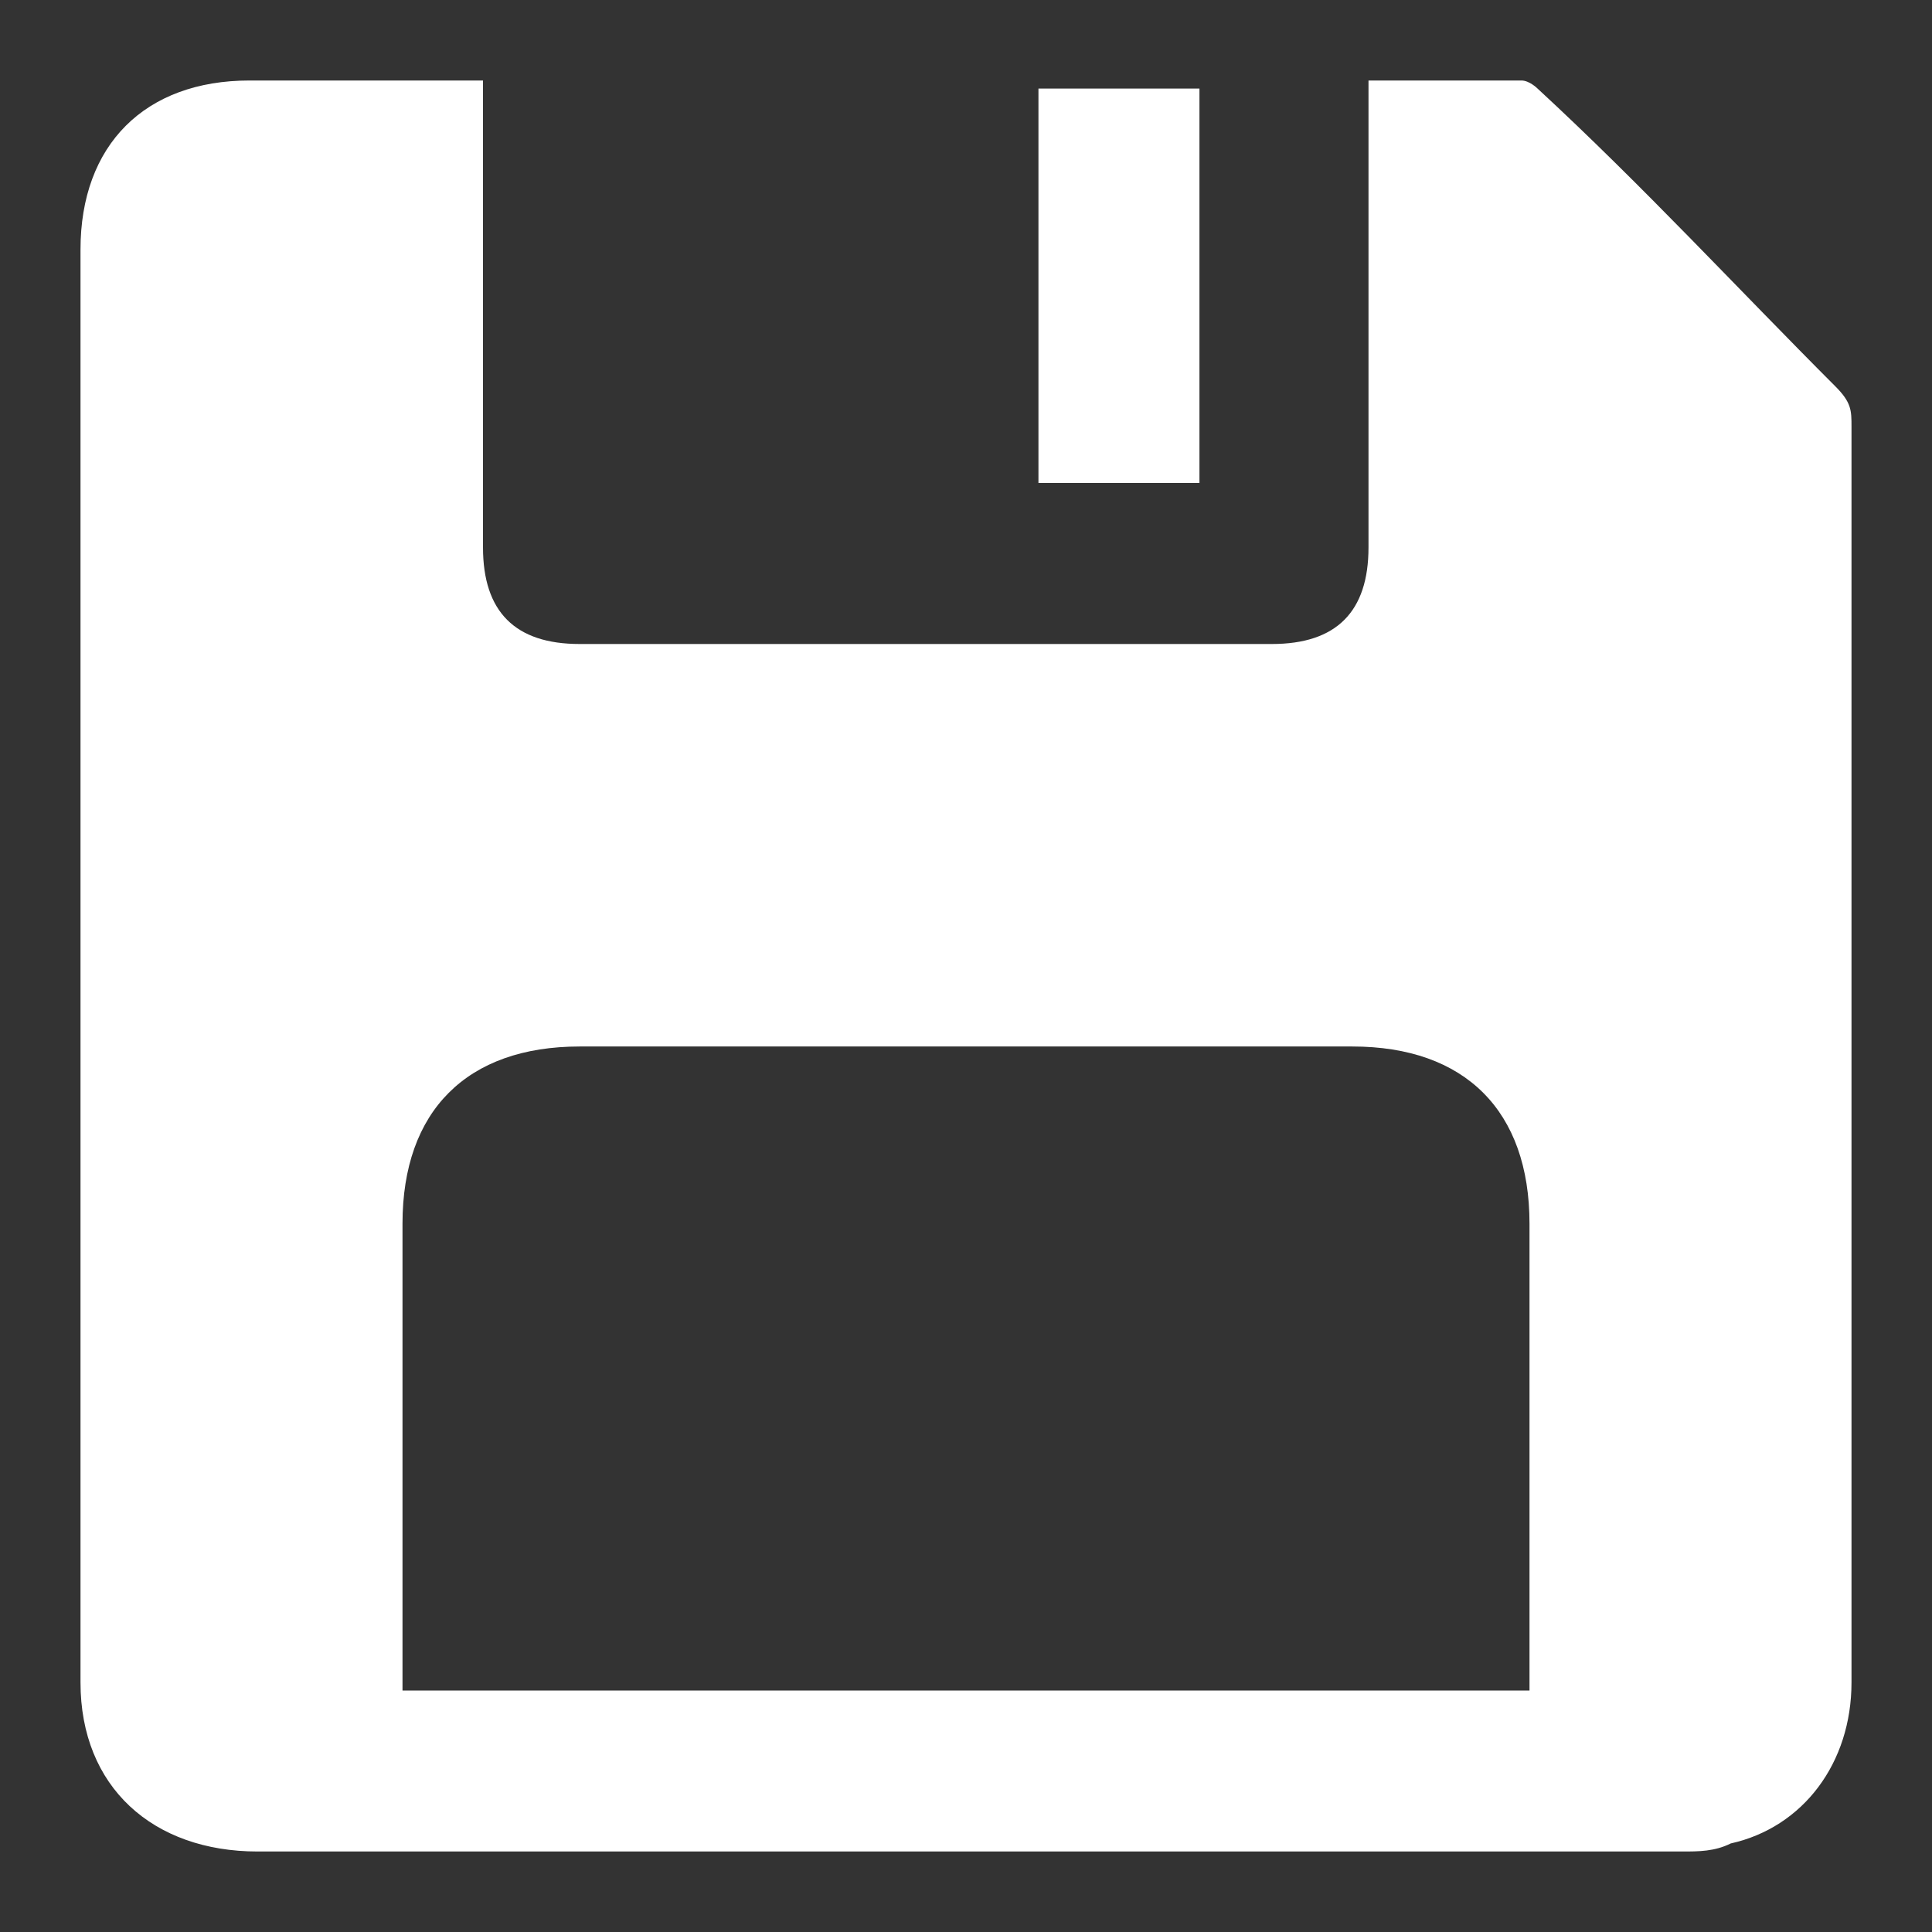 <?xml version="1.0" encoding="utf-8"?>
<!-- Generator: Adobe Illustrator 26.0.3, SVG Export Plug-In . SVG Version: 6.00 Build 0)  -->
<svg version="1.1" id="Layer_1" xmlns="http://www.w3.org/2000/svg" xmlns:xlink="http://www.w3.org/1999/xlink" x="0px" y="0px"
	 viewBox="0 0 24 24" style="enable-background:new 0 0 24 24;" xml:space="preserve">
<rect x="0" y="0" width="24" height="24" fill="#333333" stroke="none"/>
<style type="text/css">
	.st0{fill:#FFFFFF;}
</style>
<g>
	<path class="st0" d="M17,1c0.7,0,1.3,0,1.9,0c0.1,0,0.2,0.1,0.2,0.1c1.3,1.2,2.5,2.5,3.7,3.7C23,5,23,5.1,23,5.3c0,2.1,0,4.2,0,6.2
		c0,3.1,0,6.2,0,9.4c0,1-0.6,1.8-1.5,2C21.3,23,21.1,23,20.9,23C15,23,9.1,23,3.2,23C1.9,23,1,22.2,1,20.9C1,15,1,9,1,3.1
		C1,1.8,1.8,1,3.1,1C4.1,1,5,1,5.9,1c0,0,0.1,0,0.1,0c0,0.1,0,0.2,0,0.3C6,3.2,6,5,6,6.8C6,7.6,6.4,8,7.2,8c2.9,0,5.7,0,8.6,0
		C16.6,8,17,7.6,17,6.8c0-1.8,0-3.6,0-5.4C17,1.3,17,1.2,17,1z M5,21c4.7,0,9.3,0,14,0c0-0.1,0-0.2,0-0.3c0-1.8,0-3.7,0-5.5
		c0-1.4-0.8-2.2-2.2-2.2c-3.2,0-6.4,0-9.6,0C5.8,13,5,13.8,5,15.2c0,1.8,0,3.6,0,5.5C5,20.8,5,20.9,5,21z"/>
	<path class="st0" d="M12.9,6c0-1.7,0-3.3,0-4.9c0.7,0,1.3,0,2,0c0,1.6,0,3.3,0,4.9C14.3,6,13.6,6,12.9,6z"/>
</g>
</svg>
